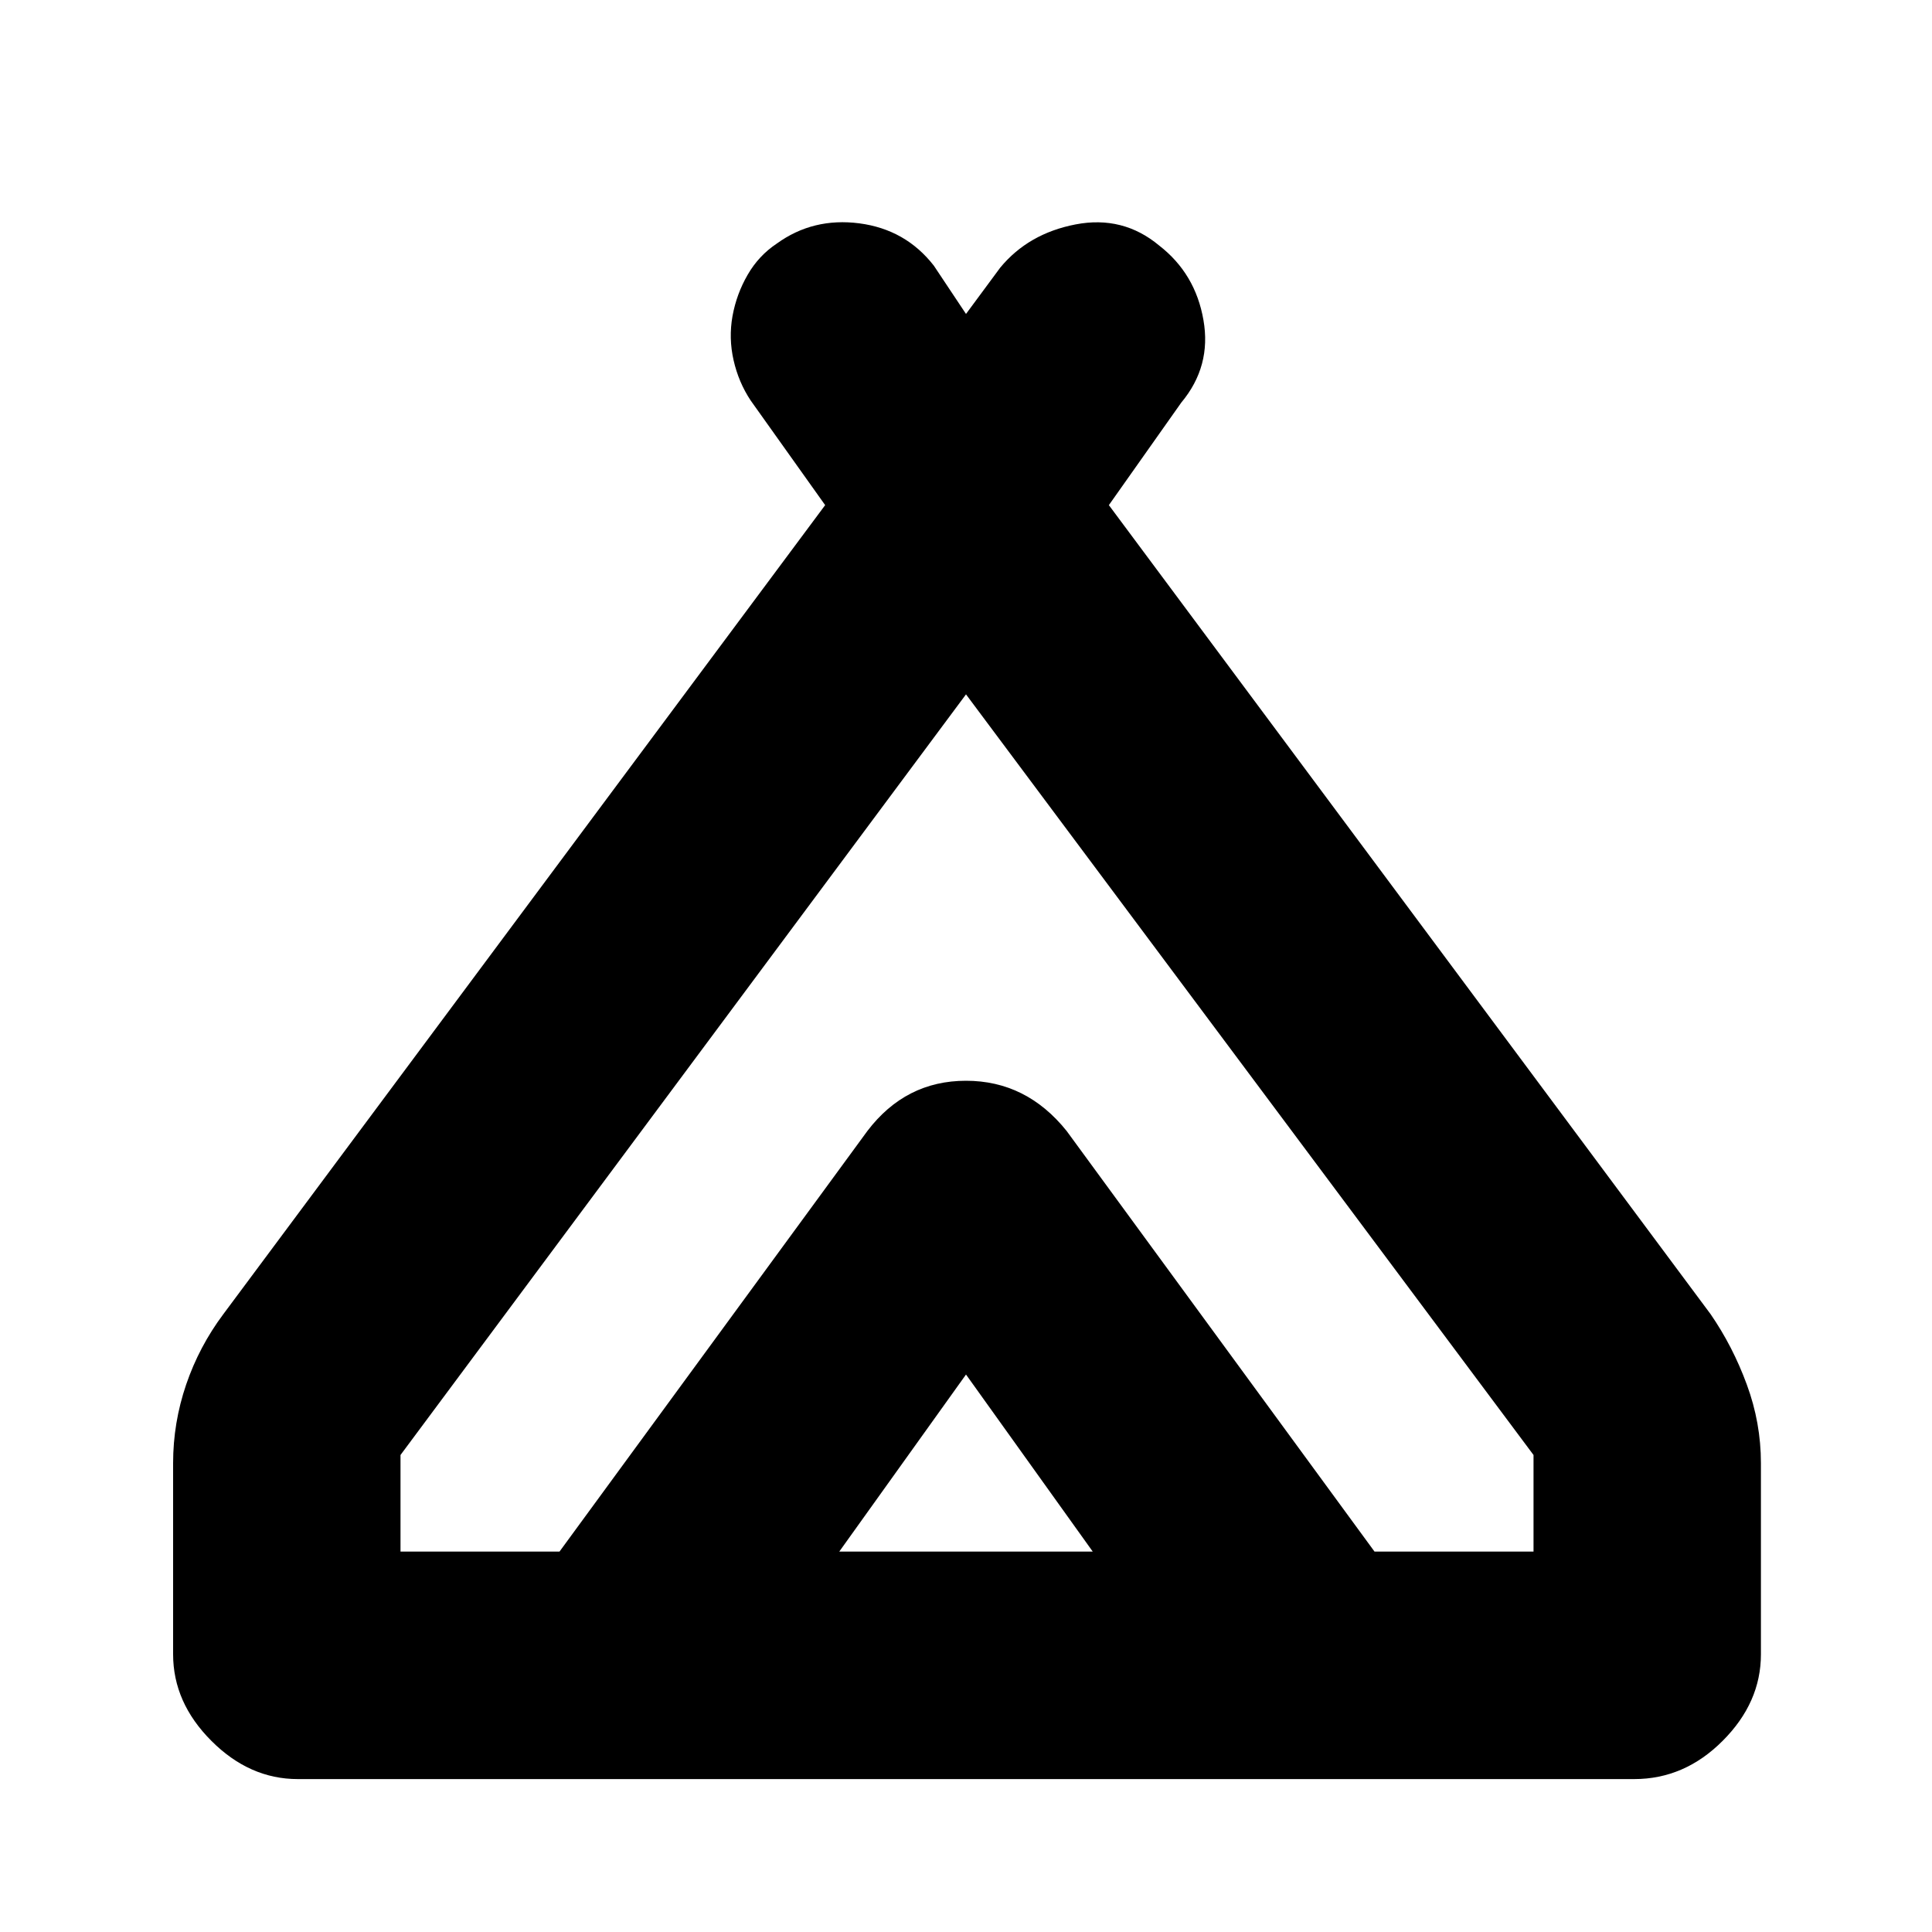 <svg xmlns="http://www.w3.org/2000/svg" height="20" width="20"><path d="M1.792 17.125v-1.979q0-.417.135-.813.135-.395.385-.729l6.23-8.375-.771-1.083q-.125-.188-.177-.417-.052-.229-.011-.458.042-.229.157-.427.114-.198.302-.323.375-.271.854-.209.479.063.771.438l.333.5.354-.479q.292-.354.781-.448.49-.094.865.219.375.291.458.771.084.479-.229.854l-.75 1.062 6.229 8.375q.23.334.375.729.146.396.146.813v1.979q0 .5-.396.896-.395.396-.916.396H3.083q-.5 0-.895-.396-.396-.396-.396-.896ZM10 7.188l-5.854 7.874v1h1.646l3.187-4.354q.396-.52 1.021-.52.625 0 1.042.52l3.187 4.354h1.646v-1Zm-1.312 8.874h2.624L10 14.229Zm2.354-4.354 3.187 4.354-3.187-4.354q-.417-.52-1.042-.52t-1.021.52l-3.187 4.354 3.187-4.354q.396-.52 1.021-.52.625 0 1.042.52Z"/></svg>